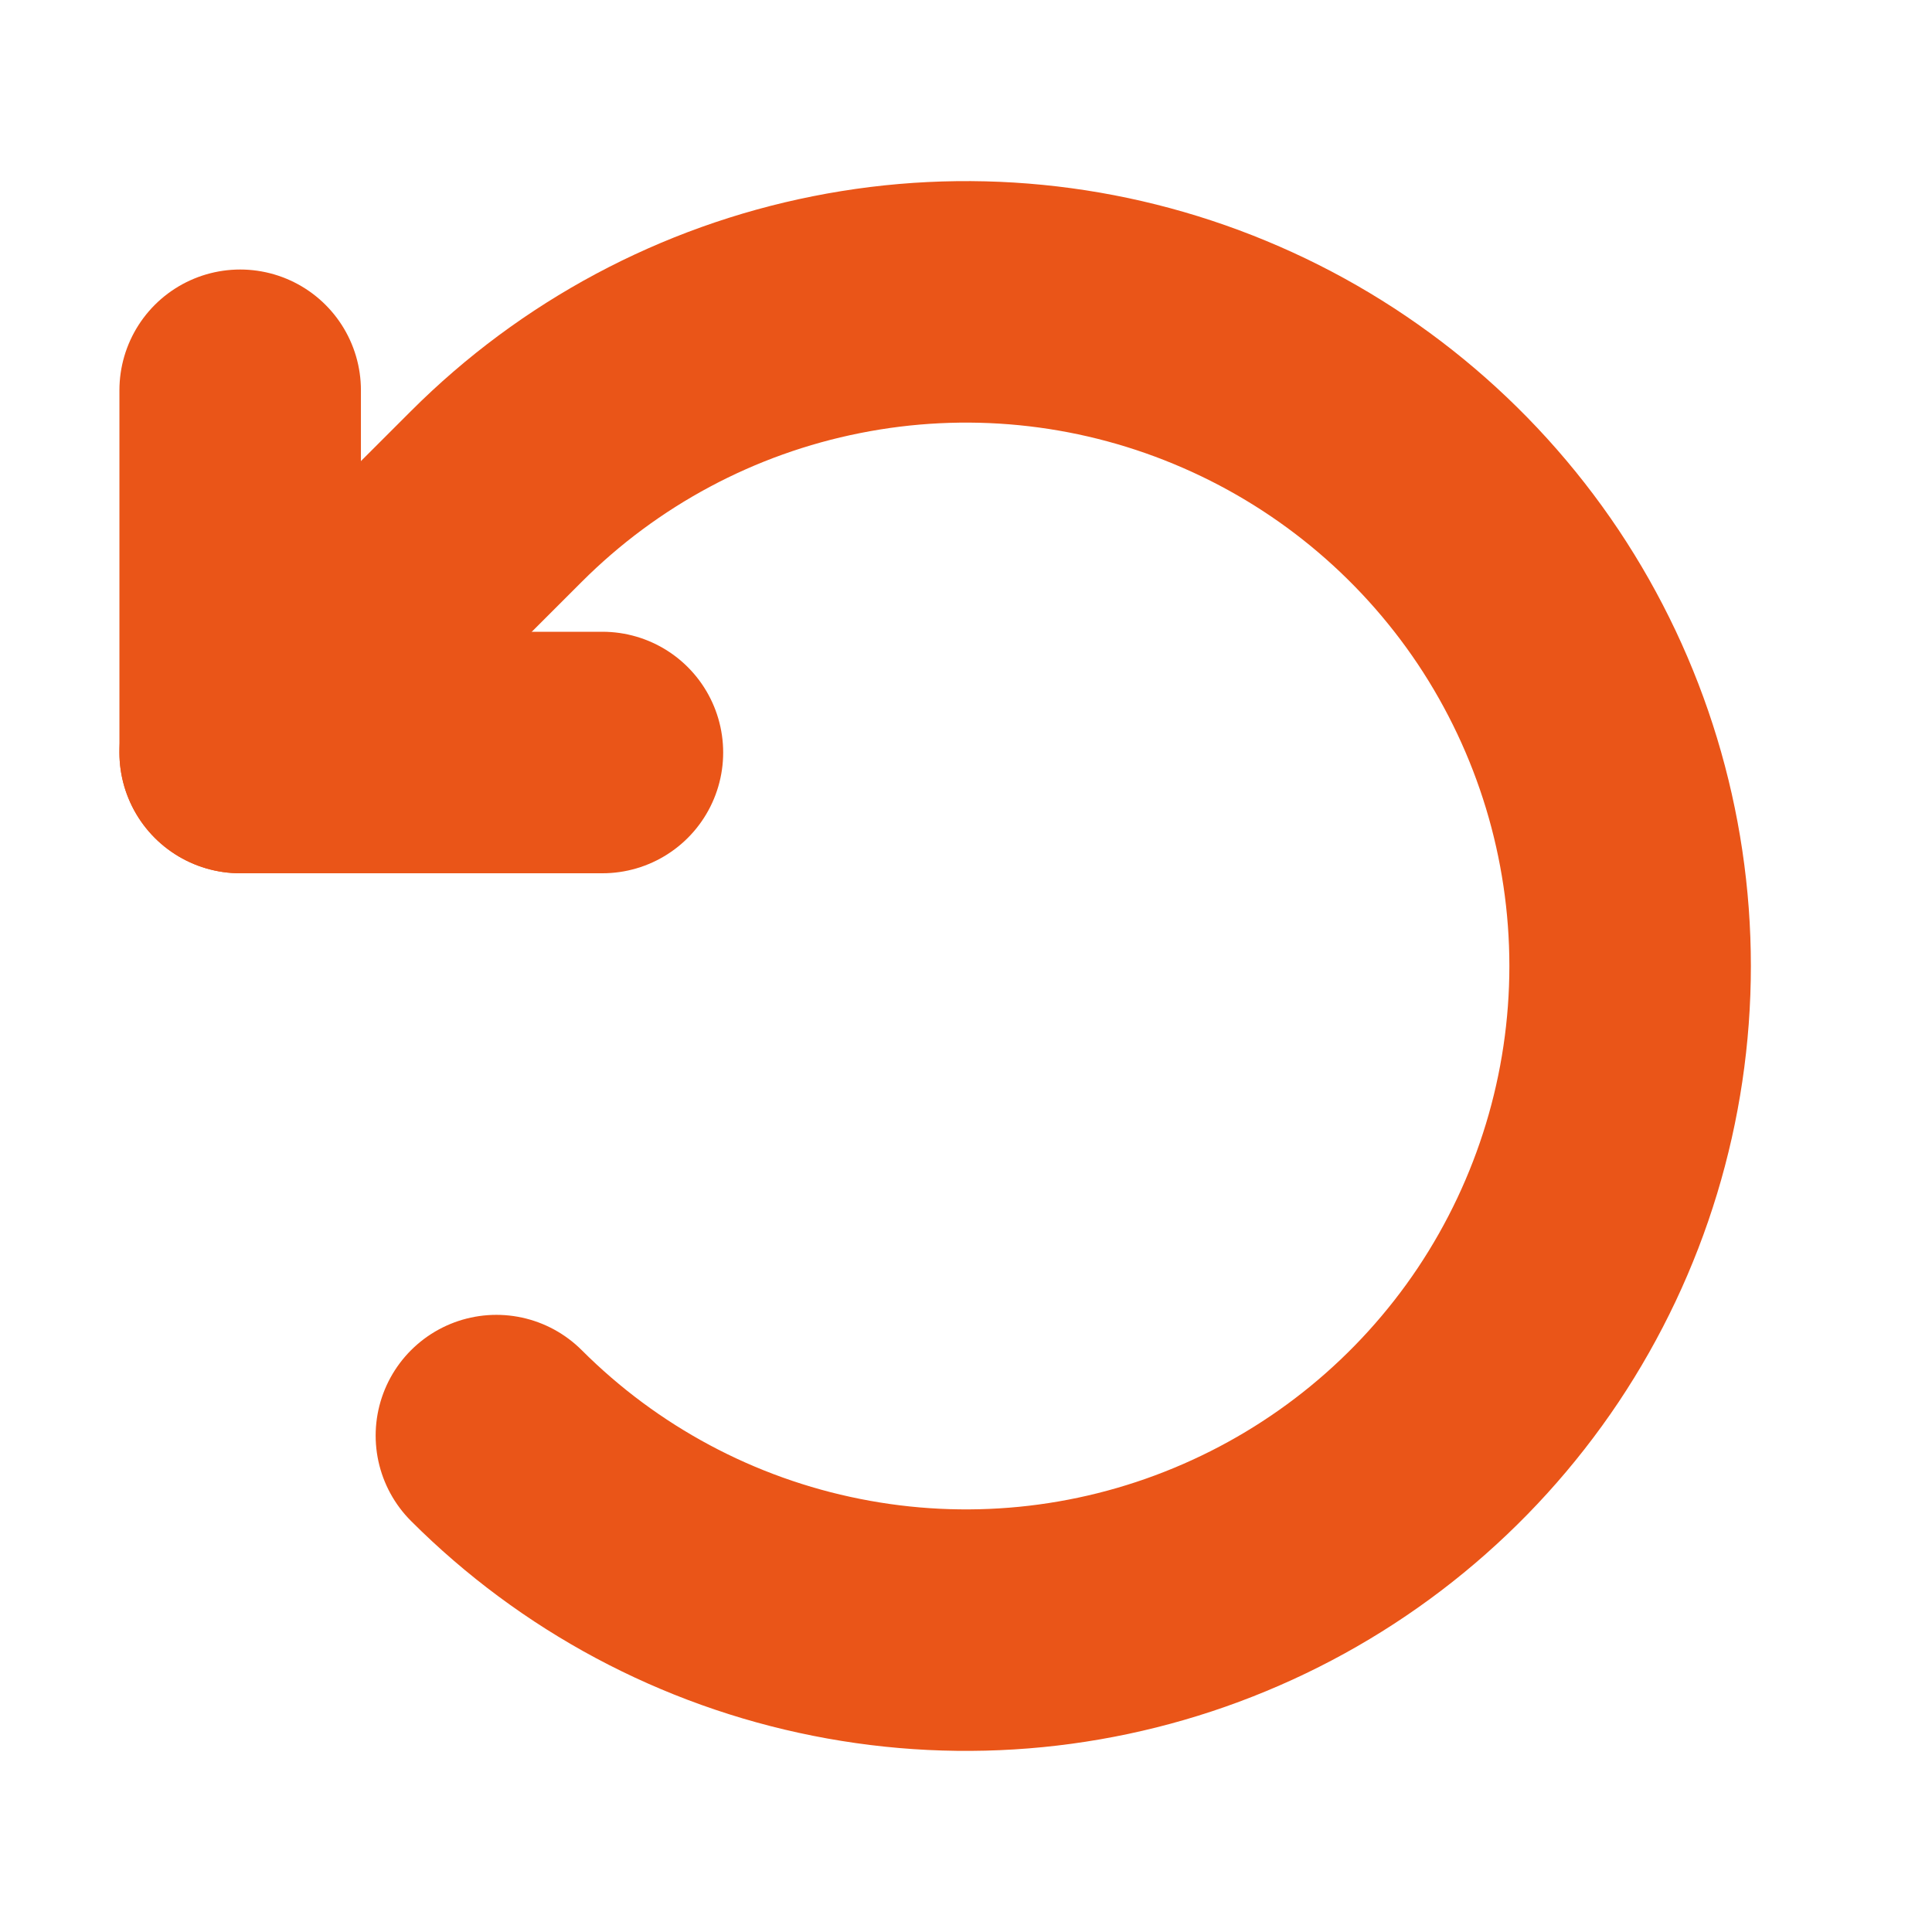 <svg width="16" height="16" viewBox="0 0 16 16" fill="none" xmlns="http://www.w3.org/2000/svg">
<path d="M4.989 6.232H1.989V3.232" stroke="#EA5518" stroke-width="2" stroke-linecap="round" stroke-linejoin="round"/>
<path d="M4.111 11.889C4.88 12.658 5.86 13.182 6.927 13.394C7.994 13.607 9.099 13.498 10.104 13.081C11.109 12.665 11.968 11.96 12.573 11.056C13.177 10.151 13.5 9.088 13.5 8C13.5 6.912 13.177 5.849 12.573 4.944C11.968 4.04 11.109 3.335 10.104 2.919C9.099 2.502 7.994 2.393 6.927 2.606C5.86 2.818 4.88 3.342 4.111 4.111L1.989 6.232" stroke="#EA5518" stroke-width="2" stroke-linecap="round" stroke-linejoin="round"/>
</svg>
